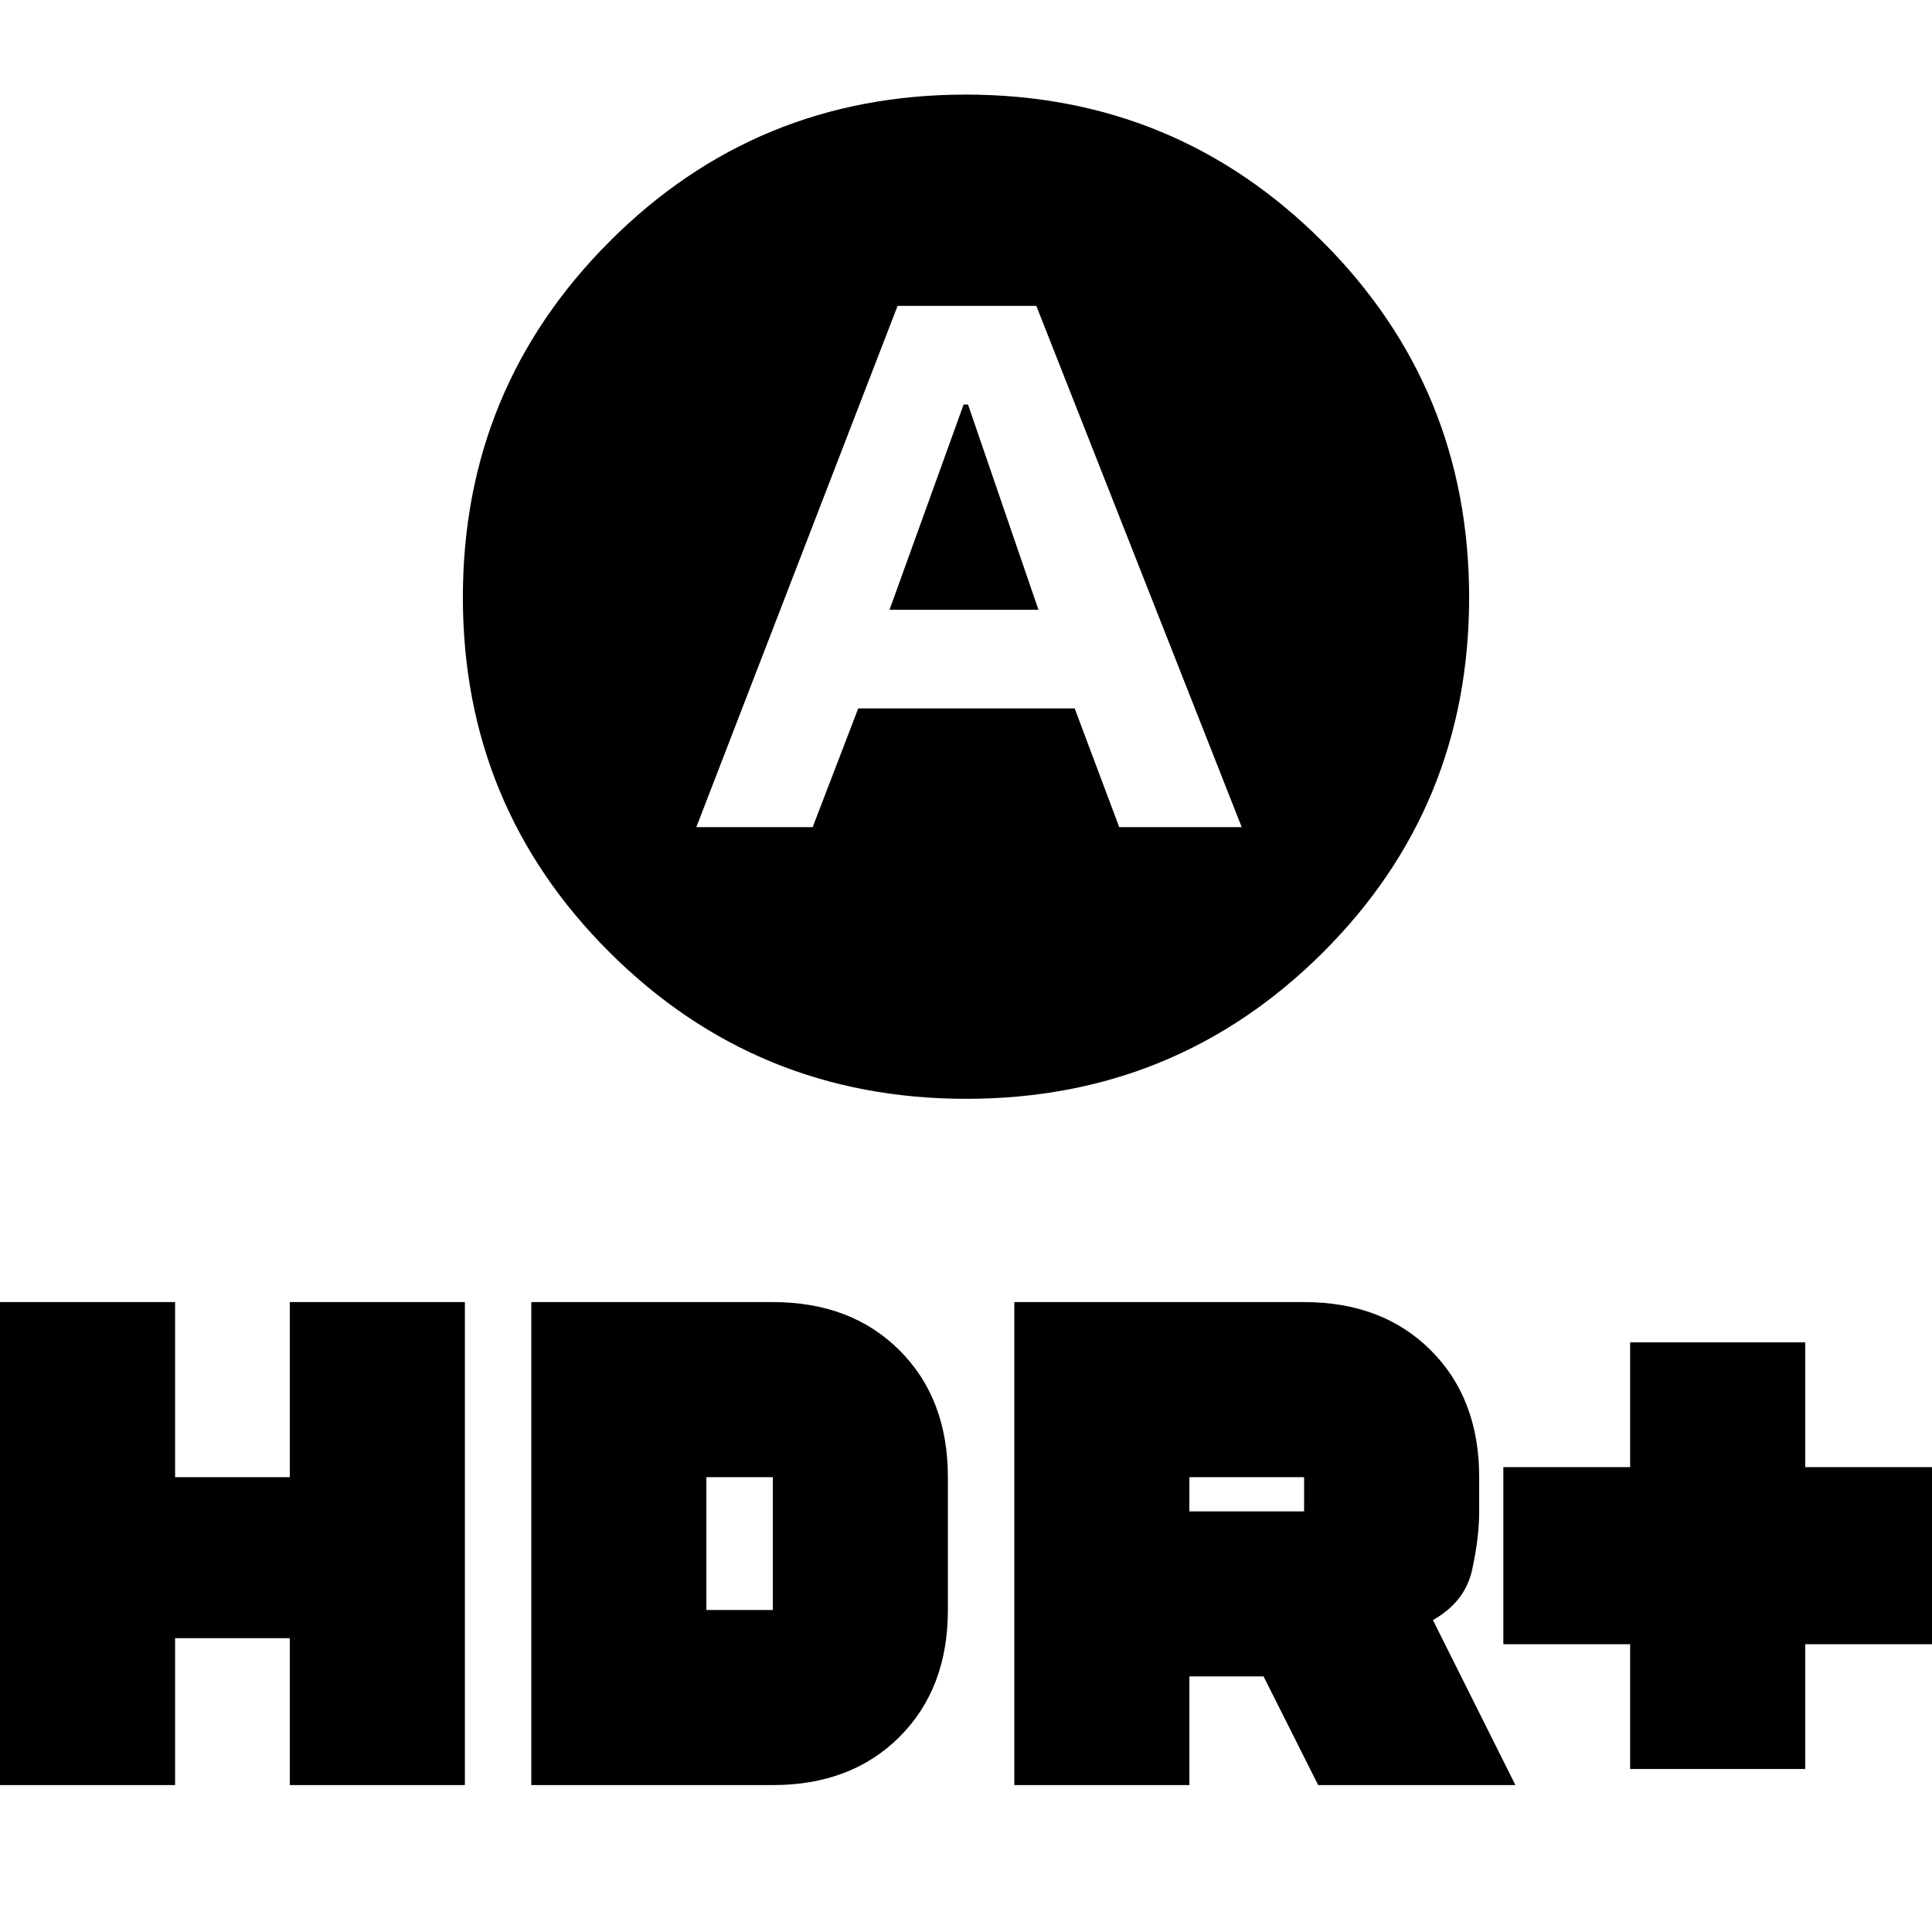<svg xmlns="http://www.w3.org/2000/svg" height="20" viewBox="0 -960 960 960" width="20"><path d="m442-657 36.82-102H481l35 102h-74Zm38.12 243Q376-414 303-486.68q-73-72.67-73-176.5Q230-767 302.88-840t177-73Q584-913 657-840.12t73 177Q730-559 657.12-486.5t-177 72.5ZM346-549h57.81l22.64-59H534l22.14 59H617L514.95-808H446L346-549ZM810-81v-62h-63v-88h63v-62h87v62h63v88h-63v62h-87Zm-306 8v-240h144q39 0 63 24t24 63v17.02q0 12.98-3.5 28.98T712-155l41 82h-98l-27.15-54H591v54h-87Zm87-136h57v-17h-57v17ZM0-73v-240h87v87h57v-87h87v240h-87v-73H87v73H0Zm264 0v-240h120q39 0 63 24t24 63v66q0 39-24 63t-63 24H264Zm87-87h33v-66h-33v66Z"/></svg>